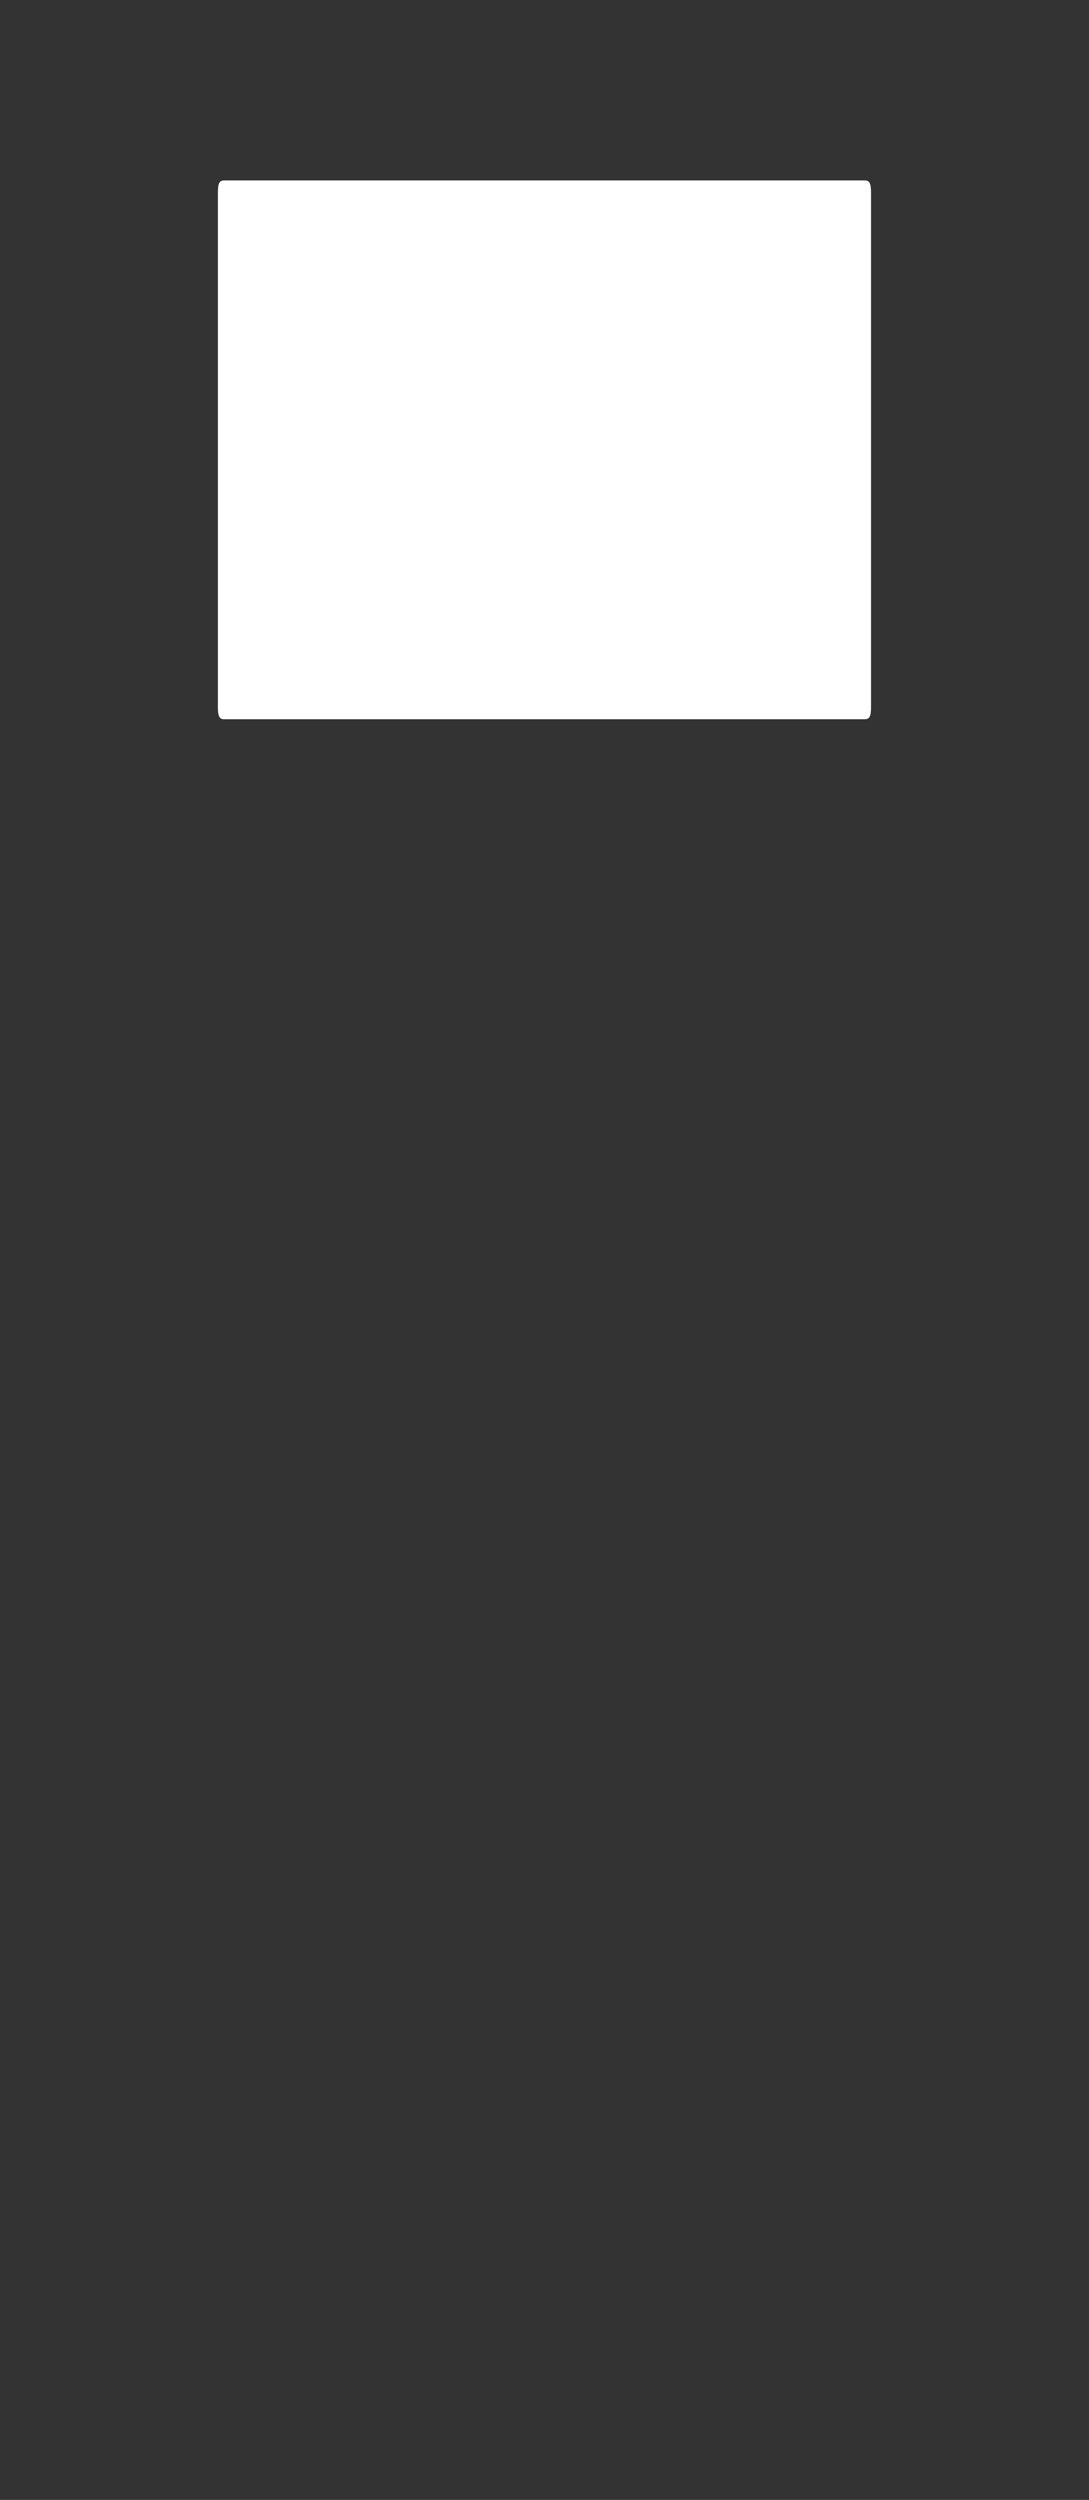 <svg version="1.2" baseProfile="tiny" viewBox="0 0 43.520 99.849" xmlns:xlink="http://www.w3.org/1999/xlink" xmlns="http://www.w3.org/2000/svg">
<rect x="0" y="0" width="43.520" height="99.849" fill="#333333" stroke="none"/>
<path style="fill:#ffffff;" d="M8.708,7.807v20.319c0,0.362,0,0.601,0.242,0.601h25.618c0.241,0,0.241-0.239,0.241-0.601    V7.807c0-0.361,0-0.6-0.241-0.6H8.95C8.708,7.207,8.708,7.446,8.708,7.807z"/>
</svg>